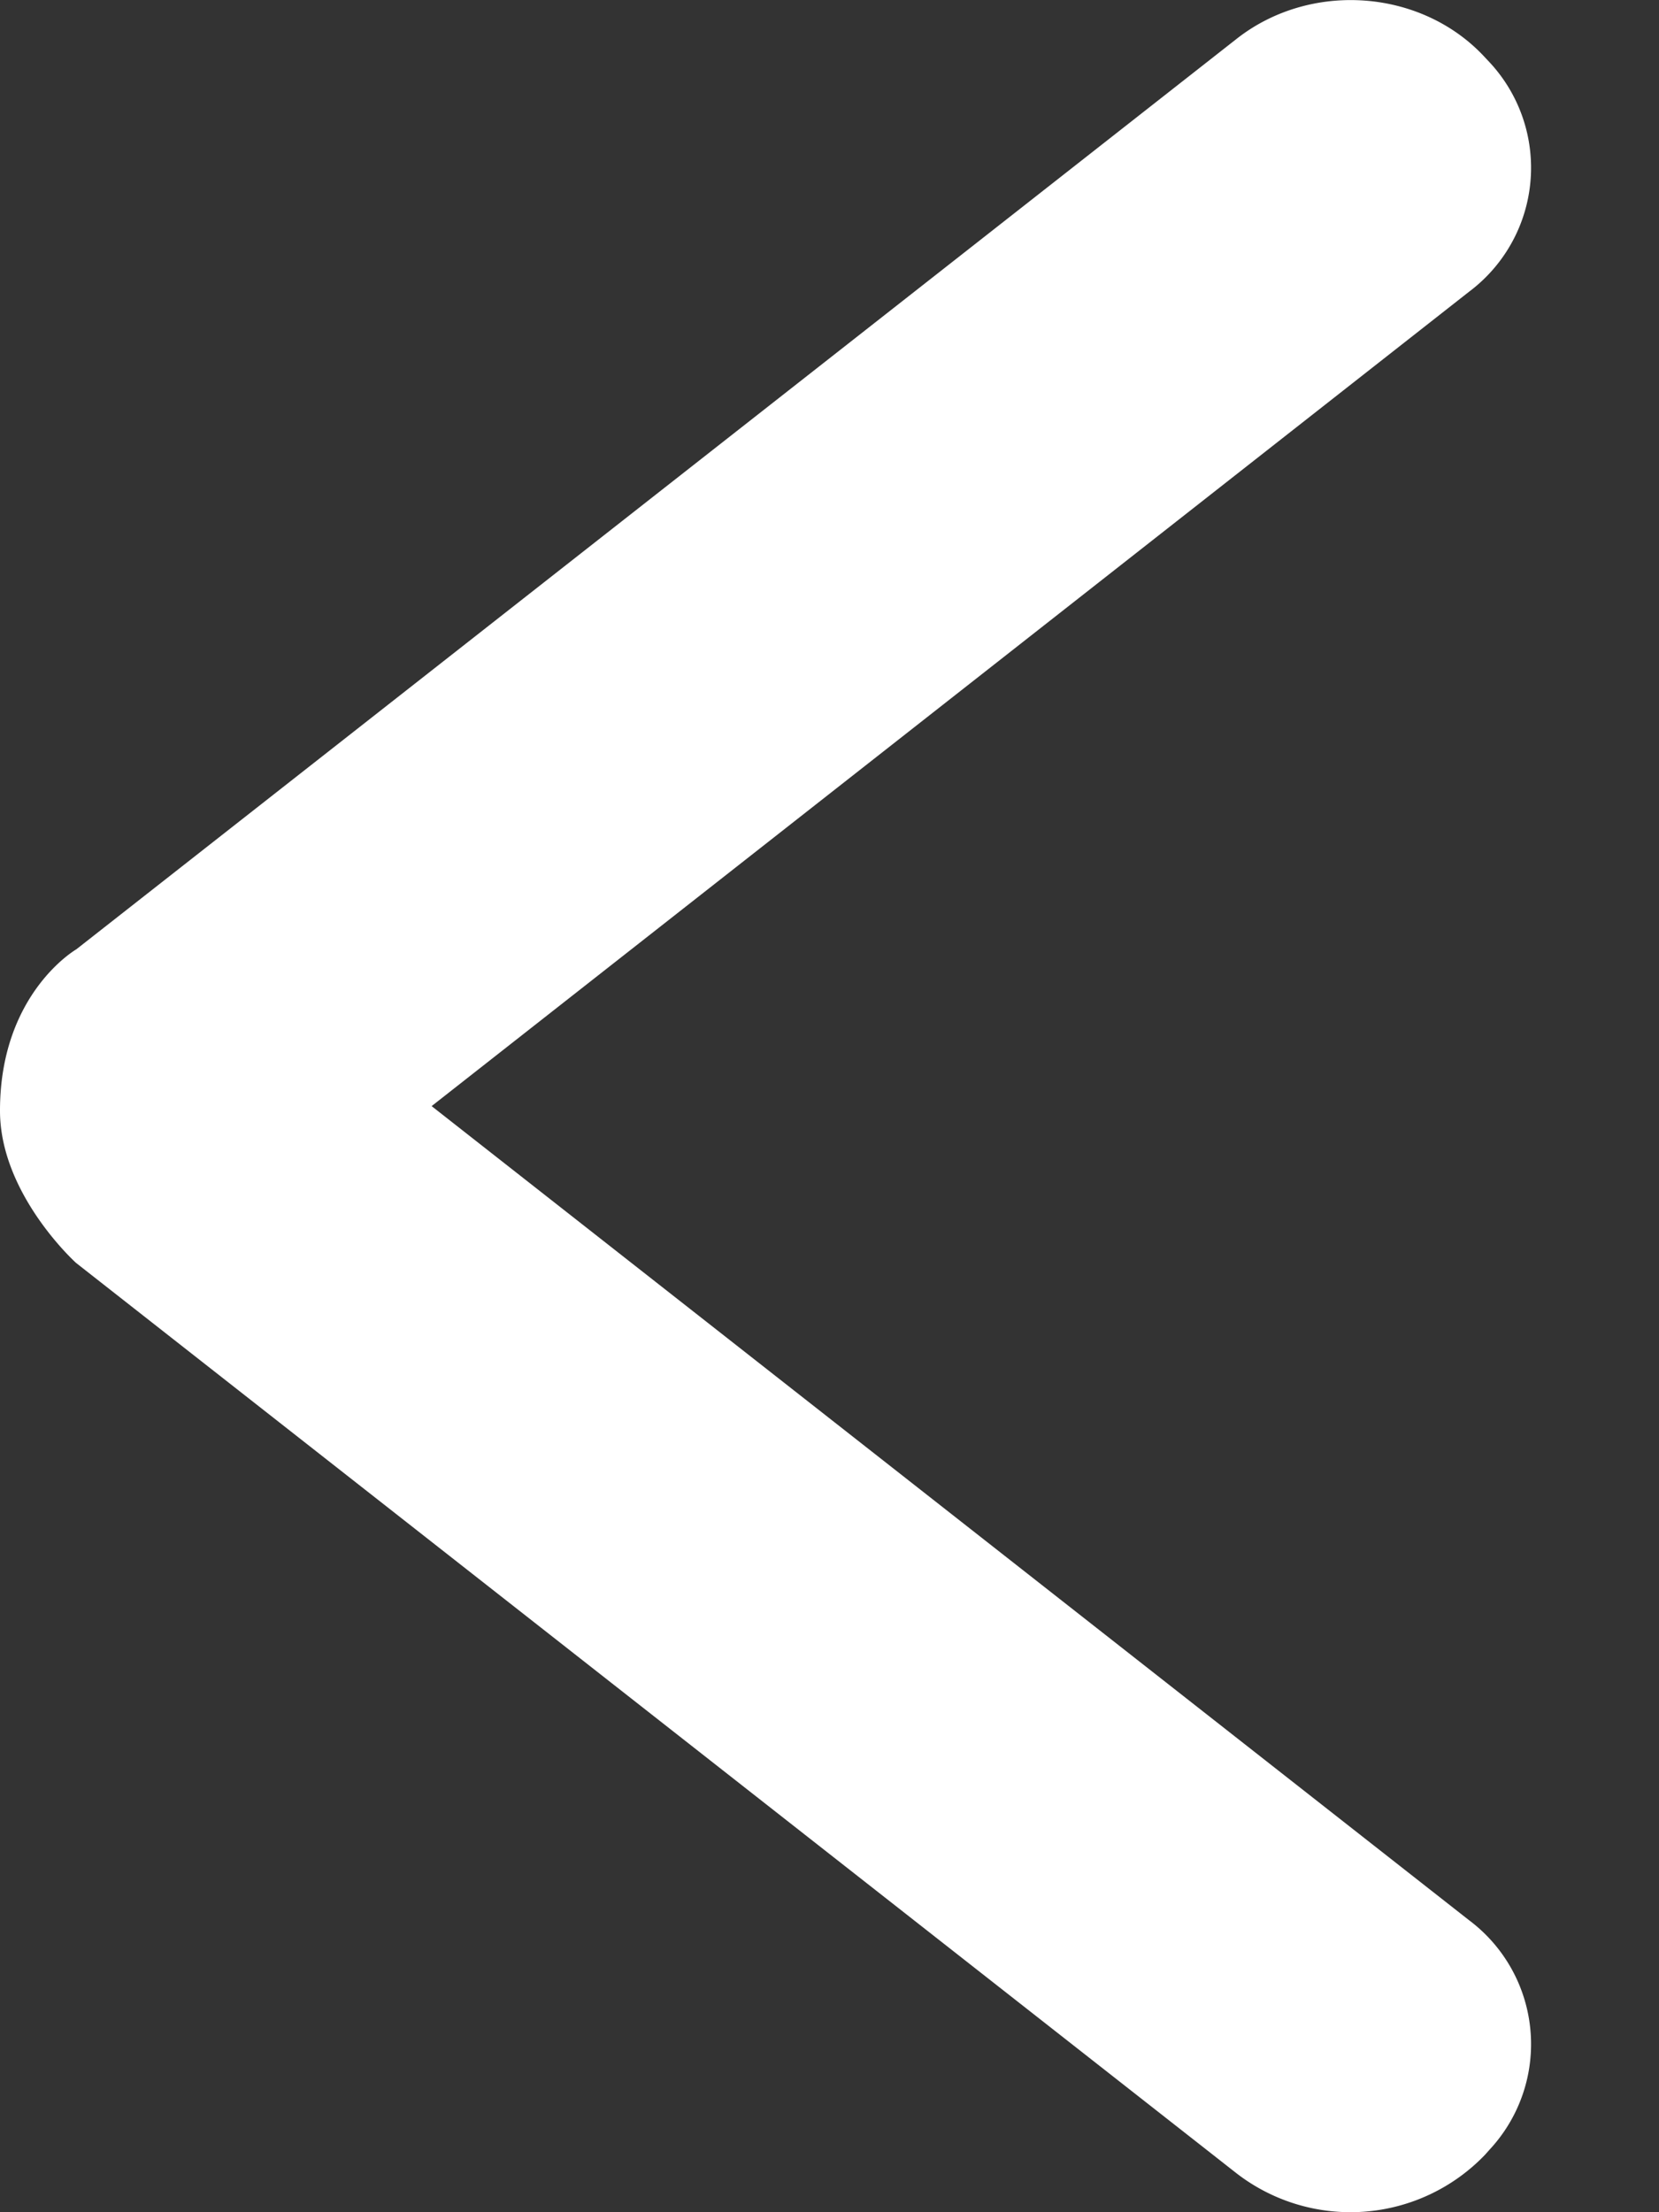 <svg width="6" height="8" fill="none" xmlns="http://www.w3.org/2000/svg"><rect width="100%" height="100%" fill="#333333" stroke="none"/><path d="M0 4.016c0-.424.276-.583.276-.583L4.473.14c.268-.21.67-.18.898.068l.016.017a.56.56 0 01-.074.83L1.561 4l3.752 2.944a.56.56 0 01.074.83l-.016.018a.674.674 0 01-.898.068L.275 4.567S0 4.319 0 4.017z" fill="#fff"/></svg>